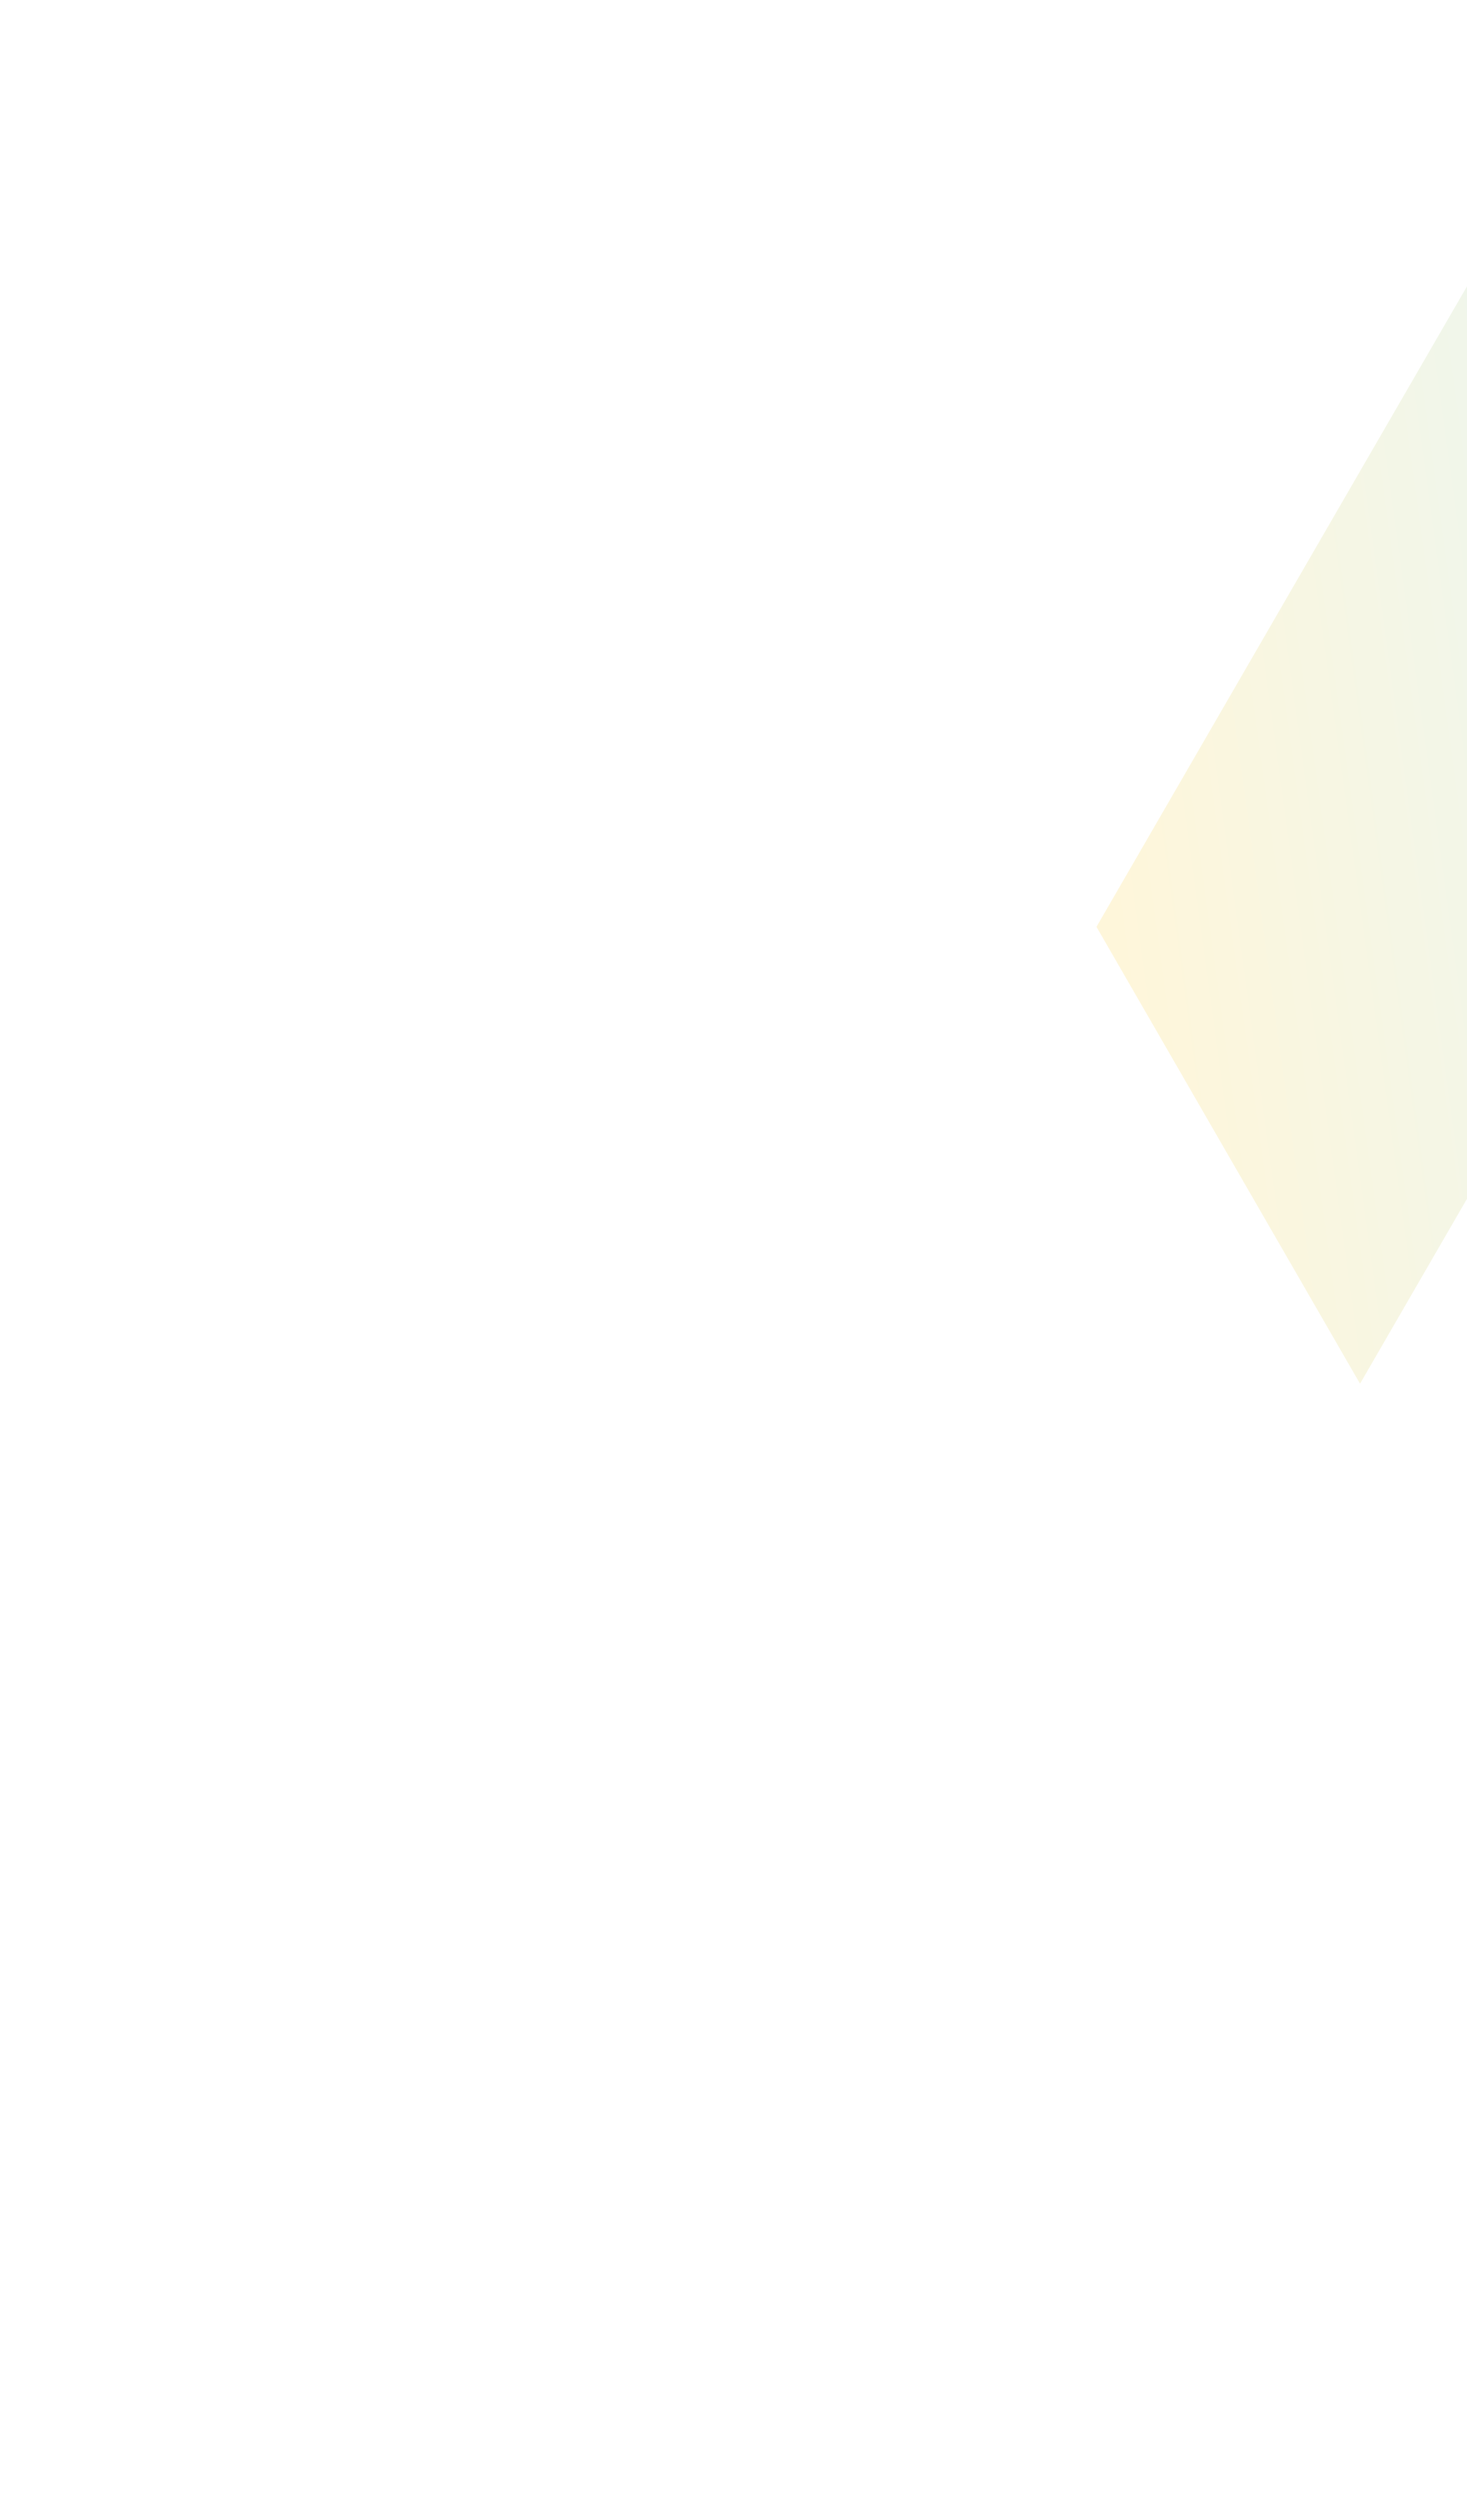 <svg width="1440" height="2453" viewBox="0 0 1440 2453" fill="none" xmlns="http://www.w3.org/2000/svg">
<g clip-path="url(#clip0_368_1278)">
<rect width="1440" height="2453" fill="white"/>
<g opacity="0.4" filter="url(#filter0_f_368_1278)">
<path fill-rule="evenodd" clip-rule="evenodd" d="M1076.28 909.461L1335 1357.8L1964.46 270.059L1445.93 270.688L1445.94 270.692L1261.11 590.08L1076.29 909.467L1076.28 909.461Z" fill="url(#paint0_linear_368_1278)"/>
</g>
</g>
<defs>
<filter id="filter0_f_368_1278" x="724.28" y="-81.941" width="1592.18" height="1791.74" filterUnits="userSpaceOnUse" color-interpolation-filters="sRGB">
<feFlood flood-opacity="0" result="BackgroundImageFix"/>
<feBlend mode="normal" in="SourceGraphic" in2="BackgroundImageFix" result="shape"/>
<feGaussianBlur stdDeviation="176" result="effect1_foregroundBlur_368_1278"/>
</filter>
<linearGradient id="paint0_linear_368_1278" x1="2004.55" y1="893.754" x2="996.449" y2="1032.27" gradientUnits="userSpaceOnUse">
<stop stop-color="#B3E9FA"/>
<stop offset="0.884" stop-color="#FDE9A3"/>
</linearGradient>
<clipPath id="clip0_368_1278">
<rect width="1440" height="2453" fill="white"/>
</clipPath>
</defs>
</svg>
